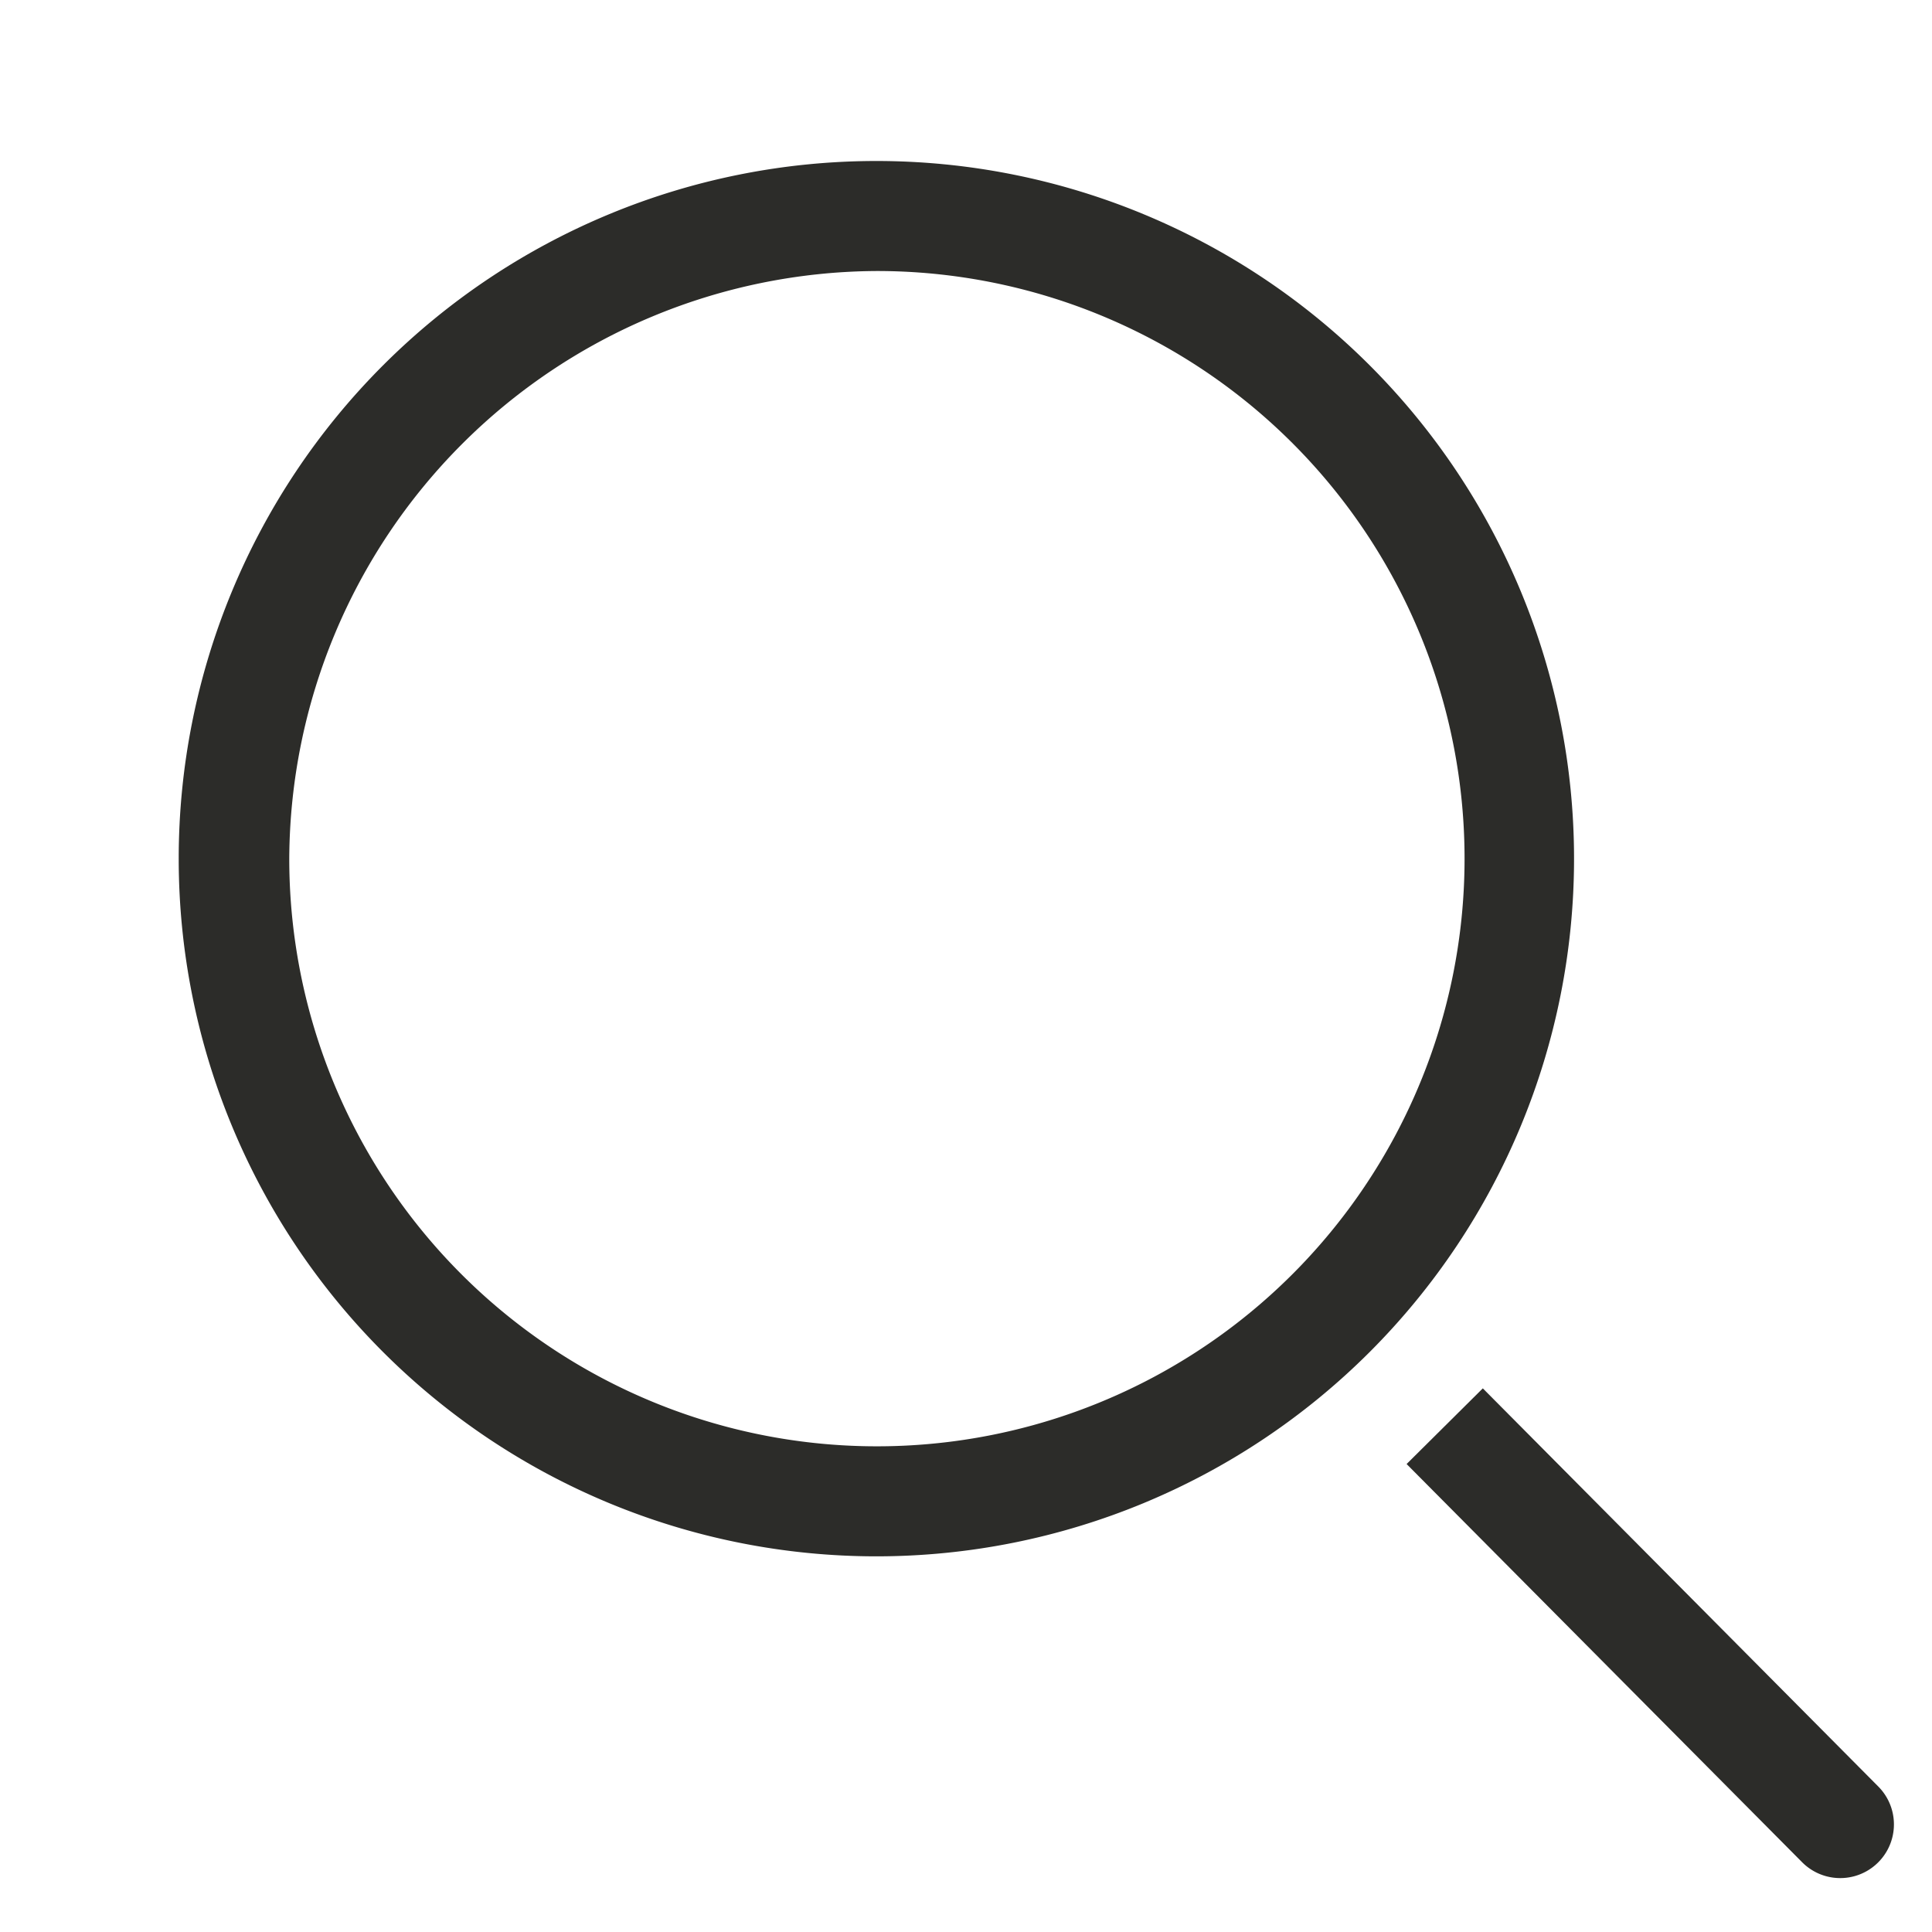 <svg xmlns="http://www.w3.org/2000/svg" xmlns:xlink="http://www.w3.org/1999/xlink" aria-hidden="true" role="img" width="1em" height="1em" preserveAspectRatio="xMidYMid meet" viewBox="0 0 36 36"><path fill="#2c2c29" d="M16.33 5.05A10.95 10.95 0 1 1 5.39 16A11 11 0 0 1 16.33 5.05m0-2.05a13 13 0 1 0 13 13a13 13 0 0 0-13-13Z" class="clr-i-outline clr-i-outline-path-1"/><path fill="#2c2c29" d="m35 33.29l-7.37-7.42l-1.42 1.41l7.37 7.42A1 1 0 1 0 35 33.29Z" class="clr-i-outline clr-i-outline-path-2"/><path fill="none" d="M0 0h36v36H0z"/></svg> 